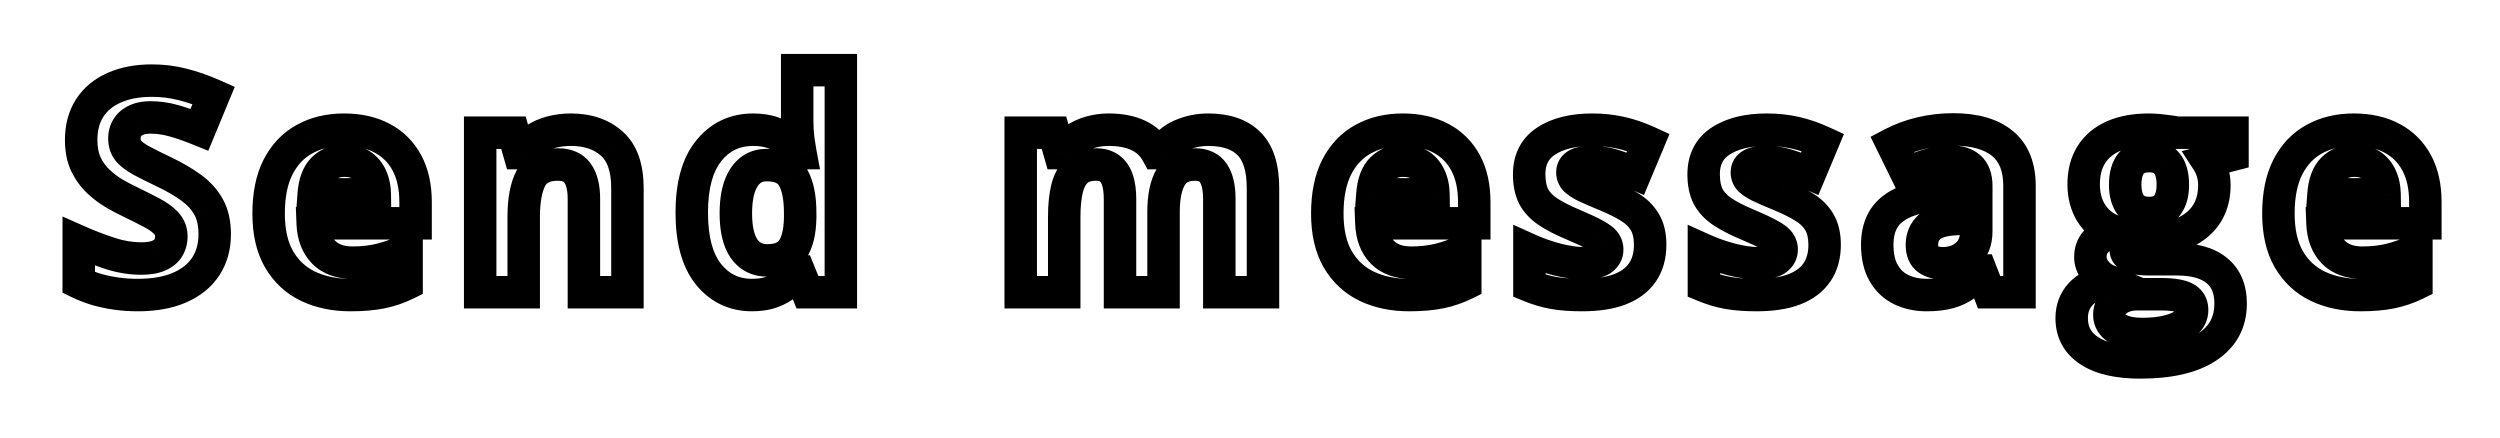 <svg width="154" height="27" viewBox="0 0 154 27" fill="none" xmlns="http://www.w3.org/2000/svg">
<g filter="url(#filter0_d_167_529)">
<path d="M13.226 10.432C13.226 11.193 13.042 11.855 12.673 12.418C12.303 12.98 11.764 13.414 11.056 13.719C10.352 14.023 9.497 14.176 8.489 14.176C8.044 14.176 7.607 14.146 7.179 14.088C6.758 14.029 6.35 13.944 5.958 13.833C5.571 13.716 5.202 13.572 4.85 13.402V10.871C5.46 11.141 6.093 11.384 6.749 11.601C7.405 11.817 8.055 11.926 8.7 11.926C9.145 11.926 9.503 11.867 9.772 11.75C10.048 11.633 10.247 11.472 10.37 11.267C10.493 11.062 10.555 10.827 10.555 10.563C10.555 10.241 10.446 9.966 10.229 9.737C10.012 9.509 9.714 9.295 9.333 9.096C8.958 8.896 8.533 8.683 8.058 8.454C7.76 8.313 7.434 8.144 7.083 7.944C6.731 7.739 6.397 7.49 6.081 7.197C5.764 6.904 5.504 6.55 5.299 6.134C5.099 5.712 5 5.208 5 4.622C5 3.854 5.176 3.198 5.527 2.653C5.879 2.108 6.38 1.692 7.03 1.405C7.686 1.112 8.46 0.966 9.35 0.966C10.018 0.966 10.654 1.045 11.258 1.203C11.867 1.355 12.503 1.578 13.165 1.871L12.286 3.989C11.694 3.749 11.164 3.564 10.695 3.436C10.226 3.301 9.749 3.233 9.262 3.233C8.923 3.233 8.633 3.289 8.392 3.4C8.152 3.506 7.971 3.658 7.847 3.857C7.724 4.051 7.663 4.276 7.663 4.534C7.663 4.839 7.751 5.097 7.927 5.308C8.108 5.513 8.378 5.712 8.735 5.905C9.098 6.099 9.55 6.324 10.089 6.582C10.745 6.893 11.305 7.218 11.767 7.558C12.236 7.892 12.597 8.287 12.848 8.744C13.1 9.195 13.226 9.758 13.226 10.432ZM21.196 3.989C22.105 3.989 22.887 4.165 23.543 4.517C24.199 4.862 24.706 5.366 25.064 6.028C25.421 6.69 25.6 7.499 25.6 8.454V9.755H19.263C19.292 10.511 19.518 11.105 19.939 11.539C20.367 11.967 20.959 12.181 21.715 12.181C22.342 12.181 22.916 12.116 23.438 11.987C23.959 11.858 24.495 11.665 25.046 11.407V13.481C24.56 13.722 24.05 13.898 23.517 14.009C22.989 14.12 22.348 14.176 21.592 14.176C20.607 14.176 19.734 13.994 18.973 13.631C18.217 13.268 17.622 12.714 17.189 11.97C16.761 11.226 16.547 10.288 16.547 9.157C16.547 8.009 16.74 7.054 17.127 6.292C17.52 5.524 18.064 4.95 18.762 4.569C19.459 4.183 20.27 3.989 21.196 3.989ZM21.214 5.896C20.692 5.896 20.259 6.063 19.913 6.397C19.573 6.731 19.377 7.256 19.324 7.971H23.086C23.08 7.572 23.007 7.218 22.866 6.907C22.731 6.597 22.526 6.351 22.251 6.169C21.981 5.987 21.636 5.896 21.214 5.896ZM35.16 3.989C36.209 3.989 37.053 4.276 37.692 4.851C38.33 5.419 38.65 6.333 38.65 7.593V14H35.969V8.261C35.969 7.558 35.84 7.027 35.582 6.67C35.33 6.312 34.932 6.134 34.387 6.134C33.567 6.134 33.007 6.412 32.708 6.969C32.409 7.525 32.26 8.328 32.26 9.377V14H29.579V4.174H31.627L31.988 5.431H32.137C32.348 5.091 32.609 4.815 32.919 4.604C33.236 4.394 33.584 4.238 33.965 4.139C34.352 4.039 34.75 3.989 35.16 3.989ZM46.321 14.176C45.225 14.176 44.331 13.748 43.64 12.893C42.955 12.031 42.612 10.769 42.612 9.104C42.612 7.423 42.96 6.151 43.658 5.29C44.355 4.423 45.266 3.989 46.391 3.989C46.86 3.989 47.273 4.054 47.63 4.183C47.988 4.312 48.295 4.484 48.553 4.701C48.817 4.918 49.039 5.161 49.221 5.431H49.309C49.274 5.243 49.23 4.968 49.177 4.604C49.13 4.235 49.107 3.857 49.107 3.471V0.324H51.796V14H49.74L49.221 12.726H49.107C48.937 12.995 48.723 13.241 48.465 13.464C48.213 13.681 47.911 13.854 47.56 13.982C47.208 14.111 46.795 14.176 46.321 14.176ZM47.261 12.04C47.994 12.04 48.509 11.823 48.808 11.39C49.113 10.95 49.274 10.291 49.291 9.412V9.122C49.291 8.167 49.145 7.438 48.852 6.934C48.559 6.424 48.014 6.169 47.217 6.169C46.625 6.169 46.163 6.424 45.828 6.934C45.495 7.443 45.328 8.179 45.328 9.14C45.328 10.101 45.495 10.824 45.828 11.31C46.168 11.797 46.646 12.04 47.261 12.04ZM74.416 3.989C75.529 3.989 76.37 4.276 76.938 4.851C77.513 5.419 77.8 6.333 77.8 7.593V14H75.11V8.261C75.11 7.558 74.99 7.027 74.75 6.67C74.51 6.312 74.138 6.134 73.634 6.134C72.925 6.134 72.421 6.389 72.122 6.898C71.823 7.402 71.674 8.126 71.674 9.069V14H68.993V8.261C68.993 7.792 68.94 7.399 68.835 7.083C68.729 6.767 68.568 6.529 68.351 6.371C68.135 6.213 67.856 6.134 67.516 6.134C67.018 6.134 66.626 6.26 66.339 6.512C66.057 6.758 65.855 7.124 65.732 7.61C65.615 8.091 65.556 8.68 65.556 9.377V14H62.876V4.174H64.924L65.284 5.431H65.433C65.633 5.091 65.882 4.815 66.18 4.604C66.485 4.394 66.819 4.238 67.182 4.139C67.546 4.039 67.915 3.989 68.29 3.989C69.01 3.989 69.62 4.106 70.118 4.341C70.622 4.575 71.009 4.938 71.278 5.431H71.515C71.808 4.927 72.222 4.561 72.755 4.332C73.294 4.104 73.847 3.989 74.416 3.989ZM86.411 3.989C87.319 3.989 88.102 4.165 88.758 4.517C89.414 4.862 89.921 5.366 90.278 6.028C90.636 6.69 90.814 7.499 90.814 8.454V9.755H84.478C84.507 10.511 84.732 11.105 85.154 11.539C85.582 11.967 86.174 12.181 86.93 12.181C87.557 12.181 88.131 12.116 88.652 11.987C89.174 11.858 89.71 11.665 90.261 11.407V13.481C89.774 13.722 89.265 13.898 88.731 14.009C88.204 14.12 87.562 14.176 86.807 14.176C85.822 14.176 84.949 13.994 84.188 13.631C83.432 13.268 82.837 12.714 82.403 11.97C81.976 11.226 81.762 10.288 81.762 9.157C81.762 8.009 81.955 7.054 82.342 6.292C82.734 5.524 83.279 4.95 83.977 4.569C84.674 4.183 85.485 3.989 86.411 3.989ZM86.429 5.896C85.907 5.896 85.474 6.063 85.128 6.397C84.788 6.731 84.592 7.256 84.539 7.971H88.301C88.295 7.572 88.222 7.218 88.081 6.907C87.946 6.597 87.741 6.351 87.466 6.169C87.196 5.987 86.851 5.896 86.429 5.896ZM101.65 11.082C101.65 11.75 101.491 12.315 101.175 12.778C100.864 13.235 100.399 13.584 99.778 13.824C99.156 14.059 98.383 14.176 97.457 14.176C96.772 14.176 96.183 14.132 95.691 14.044C95.204 13.956 94.712 13.81 94.214 13.604V11.39C94.747 11.63 95.319 11.829 95.928 11.987C96.543 12.14 97.082 12.216 97.545 12.216C98.067 12.216 98.439 12.14 98.661 11.987C98.89 11.829 99.004 11.624 99.004 11.372C99.004 11.208 98.957 11.062 98.864 10.933C98.776 10.798 98.582 10.648 98.283 10.484C97.985 10.315 97.516 10.095 96.877 9.825C96.262 9.567 95.755 9.307 95.357 9.043C94.964 8.779 94.671 8.469 94.478 8.111C94.29 7.748 94.197 7.288 94.197 6.731C94.197 5.823 94.548 5.141 95.251 4.684C95.96 4.221 96.906 3.989 98.09 3.989C98.699 3.989 99.279 4.051 99.83 4.174C100.387 4.297 100.958 4.493 101.544 4.763L100.736 6.696C100.249 6.485 99.789 6.312 99.356 6.178C98.928 6.043 98.491 5.976 98.046 5.976C97.653 5.976 97.358 6.028 97.158 6.134C96.959 6.239 96.86 6.4 96.86 6.617C96.86 6.775 96.909 6.916 97.009 7.039C97.114 7.162 97.314 7.3 97.607 7.452C97.906 7.599 98.342 7.789 98.916 8.023C99.473 8.252 99.956 8.492 100.366 8.744C100.777 8.99 101.093 9.298 101.316 9.667C101.538 10.03 101.65 10.502 101.65 11.082ZM112.397 11.082C112.397 11.75 112.239 12.315 111.922 12.778C111.612 13.235 111.146 13.584 110.525 13.824C109.904 14.059 109.13 14.176 108.204 14.176C107.519 14.176 106.93 14.132 106.438 14.044C105.952 13.956 105.459 13.81 104.961 13.604V11.39C105.495 11.63 106.066 11.829 106.675 11.987C107.29 12.14 107.829 12.216 108.292 12.216C108.814 12.216 109.186 12.14 109.409 11.987C109.637 11.829 109.751 11.624 109.751 11.372C109.751 11.208 109.704 11.062 109.611 10.933C109.523 10.798 109.329 10.648 109.031 10.484C108.732 10.315 108.263 10.095 107.624 9.825C107.009 9.567 106.502 9.307 106.104 9.043C105.711 8.779 105.418 8.469 105.225 8.111C105.037 7.748 104.944 7.288 104.944 6.731C104.944 5.823 105.295 5.141 105.998 4.684C106.707 4.221 107.654 3.989 108.837 3.989C109.447 3.989 110.027 4.051 110.578 4.174C111.134 4.297 111.705 4.493 112.291 4.763L111.483 6.696C110.996 6.485 110.537 6.312 110.103 6.178C109.675 6.043 109.239 5.976 108.793 5.976C108.401 5.976 108.105 6.028 107.906 6.134C107.706 6.239 107.607 6.4 107.607 6.617C107.607 6.775 107.657 6.916 107.756 7.039C107.862 7.162 108.061 7.3 108.354 7.452C108.653 7.599 109.089 7.789 109.663 8.023C110.22 8.252 110.704 8.492 111.114 8.744C111.524 8.99 111.84 9.298 112.063 9.667C112.286 10.03 112.397 10.502 112.397 11.082ZM120.314 3.972C121.632 3.972 122.643 4.259 123.346 4.833C124.049 5.407 124.401 6.28 124.401 7.452V14H122.529L122.01 12.664H121.94C121.659 13.016 121.372 13.303 121.079 13.525C120.786 13.748 120.449 13.912 120.068 14.018C119.687 14.123 119.224 14.176 118.679 14.176C118.099 14.176 117.578 14.065 117.115 13.842C116.658 13.619 116.297 13.279 116.034 12.822C115.77 12.359 115.638 11.773 115.638 11.065C115.638 10.021 116.004 9.254 116.737 8.762C117.469 8.264 118.568 7.988 120.033 7.936L121.738 7.883V7.452C121.738 6.937 121.603 6.559 121.334 6.318C121.064 6.078 120.689 5.958 120.209 5.958C119.734 5.958 119.268 6.025 118.811 6.16C118.354 6.295 117.897 6.465 117.44 6.67L116.552 4.859C117.074 4.584 117.657 4.367 118.301 4.209C118.952 4.051 119.623 3.972 120.314 3.972ZM121.738 9.447L120.701 9.482C119.834 9.506 119.23 9.661 118.89 9.948C118.556 10.235 118.389 10.613 118.389 11.082C118.389 11.492 118.509 11.785 118.75 11.961C118.99 12.131 119.303 12.216 119.69 12.216C120.264 12.216 120.748 12.046 121.14 11.706C121.539 11.366 121.738 10.883 121.738 10.256V9.447ZM131.844 18.324C130.472 18.324 129.424 18.084 128.697 17.604C127.976 17.129 127.616 16.461 127.616 15.6C127.616 15.008 127.801 14.513 128.17 14.114C128.539 13.716 129.081 13.432 129.796 13.262C129.52 13.145 129.28 12.954 129.075 12.69C128.87 12.421 128.767 12.137 128.767 11.838C128.767 11.463 128.876 11.152 129.093 10.906C129.309 10.654 129.623 10.408 130.033 10.168C129.517 9.945 129.107 9.588 128.803 9.096C128.504 8.604 128.354 8.023 128.354 7.355C128.354 6.641 128.51 6.034 128.82 5.536C129.137 5.032 129.594 4.648 130.191 4.385C130.795 4.121 131.527 3.989 132.388 3.989C132.57 3.989 132.781 4.001 133.021 4.024C133.262 4.048 133.481 4.074 133.68 4.104C133.886 4.133 134.023 4.156 134.094 4.174H137.521V5.536L135.983 5.932C136.124 6.148 136.229 6.38 136.3 6.626C136.37 6.872 136.405 7.133 136.405 7.408C136.405 8.463 136.036 9.286 135.298 9.878C134.565 10.464 133.546 10.757 132.239 10.757C131.929 10.739 131.636 10.716 131.36 10.687C131.225 10.792 131.123 10.903 131.053 11.021C130.982 11.138 130.947 11.261 130.947 11.39C130.947 11.519 131 11.627 131.105 11.715C131.217 11.797 131.381 11.861 131.597 11.908C131.82 11.949 132.096 11.97 132.424 11.97H134.094C135.172 11.97 135.992 12.201 136.554 12.664C137.123 13.127 137.407 13.807 137.407 14.703C137.407 15.852 136.927 16.742 135.966 17.375C135.011 18.008 133.637 18.324 131.844 18.324ZM131.958 16.575C132.596 16.575 133.144 16.514 133.601 16.391C134.064 16.273 134.419 16.104 134.665 15.881C134.911 15.664 135.034 15.403 135.034 15.099C135.034 14.852 134.961 14.656 134.814 14.51C134.674 14.369 134.457 14.27 134.164 14.211C133.877 14.152 133.508 14.123 133.056 14.123H131.668C131.34 14.123 131.044 14.176 130.78 14.281C130.522 14.387 130.317 14.533 130.165 14.721C130.012 14.914 129.936 15.137 129.936 15.389C129.936 15.758 130.112 16.048 130.464 16.259C130.821 16.47 131.319 16.575 131.958 16.575ZM132.388 9.122C132.892 9.122 133.262 8.967 133.496 8.656C133.73 8.346 133.847 7.924 133.847 7.391C133.847 6.799 133.724 6.356 133.478 6.063C133.238 5.765 132.875 5.615 132.388 5.615C131.896 5.615 131.527 5.765 131.281 6.063C131.035 6.356 130.912 6.799 130.912 7.391C130.912 7.924 131.032 8.346 131.272 8.656C131.518 8.967 131.89 9.122 132.388 9.122ZM144.999 3.989C145.907 3.989 146.689 4.165 147.346 4.517C148.002 4.862 148.509 5.366 148.866 6.028C149.224 6.69 149.402 7.499 149.402 8.454V9.755H143.065C143.095 10.511 143.32 11.105 143.742 11.539C144.17 11.967 144.762 12.181 145.518 12.181C146.145 12.181 146.719 12.116 147.24 11.987C147.762 11.858 148.298 11.665 148.849 11.407V13.481C148.362 13.722 147.853 13.898 147.319 14.009C146.792 14.12 146.15 14.176 145.395 14.176C144.41 14.176 143.537 13.994 142.775 13.631C142.02 13.268 141.425 12.714 140.991 11.97C140.563 11.226 140.35 10.288 140.35 9.157C140.35 8.009 140.543 7.054 140.93 6.292C141.322 5.524 141.867 4.95 142.564 4.569C143.262 4.183 144.073 3.989 144.999 3.989ZM145.017 5.896C144.495 5.896 144.062 6.063 143.716 6.397C143.376 6.731 143.18 7.256 143.127 7.971H146.889C146.883 7.572 146.81 7.218 146.669 6.907C146.534 6.597 146.329 6.351 146.054 6.169C145.784 5.987 145.438 5.896 145.017 5.896Z" fill="white"/>
<path d="M11.056 13.719L10.661 12.8L10.658 12.801L11.056 13.719ZM7.179 14.088L7.042 15.078L7.044 15.079L7.179 14.088ZM5.958 13.833L5.668 14.79L5.676 14.793L5.685 14.795L5.958 13.833ZM4.85 13.402H3.85V14.03L4.415 14.303L4.85 13.402ZM4.85 10.871L5.255 9.957L3.85 9.335V10.871H4.85ZM9.772 11.75L9.381 10.83L9.374 10.833L9.772 11.75ZM9.333 9.096L8.864 9.979L8.869 9.982L9.333 9.096ZM8.058 8.454L8.492 7.553L8.484 7.549L8.058 8.454ZM7.083 7.944L6.579 8.808L6.59 8.814L7.083 7.944ZM5.299 6.134L4.394 6.561L4.398 6.568L4.402 6.576L5.299 6.134ZM7.03 1.405L7.434 2.32L7.438 2.318L7.03 1.405ZM11.258 1.203L11.004 2.171L11.015 2.173L11.258 1.203ZM13.165 1.871L14.088 2.254L14.463 1.352L13.569 0.957L13.165 1.871ZM12.286 3.989L11.91 4.916L12.829 5.289L13.21 4.373L12.286 3.989ZM10.695 3.436L10.419 4.397L10.43 4.4L10.695 3.436ZM8.392 3.4L8.794 4.316L8.804 4.312L8.813 4.308L8.392 3.4ZM7.847 3.857L8.691 4.394L8.698 4.383L7.847 3.857ZM7.927 5.308L7.158 5.948L7.168 5.959L7.178 5.971L7.927 5.308ZM8.735 5.905L8.259 6.785L8.265 6.788L8.735 5.905ZM10.089 6.582L9.657 7.484L9.661 7.486L10.089 6.582ZM11.767 7.558L11.176 8.364L11.181 8.368L11.187 8.372L11.767 7.558ZM12.848 8.744L11.973 9.227L11.975 9.232L12.848 8.744ZM12.226 10.432C12.226 11.025 12.085 11.491 11.837 11.869L13.509 12.967C13.998 12.22 14.226 11.362 14.226 10.432H12.226ZM11.837 11.869C11.59 12.245 11.217 12.561 10.661 12.8L11.45 14.637C12.312 14.267 13.017 13.716 13.509 12.967L11.837 11.869ZM10.658 12.801C10.113 13.037 9.401 13.176 8.489 13.176V15.176C9.593 15.176 10.592 15.01 11.453 14.636L10.658 12.801ZM8.489 13.176C8.088 13.176 7.697 13.149 7.315 13.097L7.044 15.079C7.518 15.144 8 15.176 8.489 15.176V13.176ZM7.317 13.097C6.939 13.045 6.577 12.969 6.231 12.871L5.685 14.795C6.124 14.919 6.576 15.014 7.042 15.078L7.317 13.097ZM6.248 12.876C5.909 12.773 5.589 12.649 5.286 12.502L4.415 14.303C4.815 14.496 5.233 14.658 5.668 14.79L6.248 12.876ZM5.85 13.402V10.871H3.85V13.402H5.85ZM4.446 11.786C5.086 12.069 5.749 12.323 6.435 12.55L7.063 10.651C6.436 10.444 5.833 10.213 5.255 9.957L4.446 11.786ZM6.435 12.55C7.185 12.798 7.941 12.926 8.7 12.926V10.926C8.169 10.926 7.625 10.837 7.063 10.651L6.435 12.55ZM8.7 12.926C9.219 12.926 9.728 12.86 10.171 12.667L9.374 10.833C9.278 10.875 9.072 10.926 8.7 10.926V12.926ZM10.164 12.67C10.584 12.491 10.971 12.208 11.227 11.781L9.512 10.752C9.515 10.747 9.514 10.752 9.499 10.764C9.483 10.777 9.447 10.802 9.381 10.83L10.164 12.67ZM11.227 11.781C11.453 11.405 11.555 10.989 11.555 10.563H9.554C9.554 10.665 9.533 10.718 9.512 10.752L11.227 11.781ZM11.555 10.563C11.555 9.992 11.352 9.468 10.955 9.049L9.504 10.426C9.54 10.464 9.554 10.491 9.554 10.563H11.555ZM10.955 9.049C10.64 8.717 10.242 8.443 9.796 8.21L8.869 9.982C9.186 10.147 9.385 10.3 9.504 10.426L10.955 9.049ZM9.802 8.213C9.413 8.006 8.976 7.786 8.492 7.553L7.625 9.355C8.09 9.579 8.503 9.787 8.864 9.979L9.802 8.213ZM8.484 7.549C8.213 7.421 7.91 7.264 7.576 7.074L6.59 8.814C6.959 9.023 7.307 9.205 7.633 9.359L8.484 7.549ZM7.587 7.081C7.302 6.914 7.026 6.71 6.76 6.463L5.401 7.931C5.768 8.271 6.161 8.564 6.579 8.808L7.587 7.081ZM6.76 6.463C6.54 6.26 6.351 6.006 6.196 5.692L4.402 6.576C4.657 7.093 4.989 7.549 5.401 7.931L6.76 6.463ZM6.203 5.707C6.081 5.448 6 5.097 6 4.622H4C4 5.319 4.118 5.976 4.394 6.561L6.203 5.707ZM6 4.622C6 4.011 6.138 3.551 6.367 3.195L4.687 2.111C4.213 2.845 4 3.698 4 4.622H6ZM6.367 3.195C6.603 2.83 6.944 2.536 7.434 2.32L6.626 0.49C5.815 0.849 5.154 1.386 4.687 2.111L6.367 3.195ZM7.438 2.318C7.939 2.095 8.568 1.966 9.35 1.966V-0.034C8.352 -0.034 7.434 0.13 6.622 0.492L7.438 2.318ZM9.35 1.966C9.939 1.966 10.489 2.035 11.004 2.17L11.511 0.236C10.819 0.054 10.098 -0.034 9.35 -0.034V1.966ZM11.015 2.173C11.561 2.31 12.143 2.512 12.76 2.786L13.569 0.957C12.863 0.644 12.173 0.401 11.5 0.233L11.015 2.173ZM12.241 1.488L11.362 3.606L13.21 4.373L14.088 2.254L12.241 1.488ZM12.662 3.063C12.045 2.812 11.476 2.613 10.96 2.471L10.43 4.4C10.851 4.516 11.344 4.686 11.91 4.916L12.662 3.063ZM10.971 2.474C10.413 2.314 9.843 2.233 9.262 2.233V4.233C9.655 4.233 10.04 4.288 10.419 4.397L10.971 2.474ZM9.262 2.233C8.817 2.233 8.376 2.306 7.972 2.493L8.813 4.308C8.89 4.272 9.028 4.233 9.262 4.233V2.233ZM7.99 2.485C7.588 2.662 7.239 2.94 6.997 3.332L8.698 4.383C8.702 4.377 8.717 4.35 8.794 4.316L7.99 2.485ZM7.004 3.321C6.766 3.694 6.663 4.111 6.663 4.534H8.663C8.663 4.442 8.683 4.408 8.691 4.394L7.004 3.321ZM6.663 4.534C6.663 5.045 6.816 5.537 7.158 5.948L8.695 4.667C8.685 4.656 8.663 4.632 8.663 4.534H6.663ZM7.178 5.971C7.465 6.295 7.844 6.56 8.259 6.785L9.211 5.026C8.911 4.864 8.751 4.731 8.675 4.645L7.178 5.971ZM8.265 6.788C8.645 6.99 9.11 7.223 9.657 7.484L10.52 5.68C9.989 5.426 9.551 5.207 9.205 5.023L8.265 6.788ZM9.661 7.486C10.274 7.776 10.775 8.07 11.176 8.364L12.359 6.752C11.834 6.366 11.216 6.009 10.516 5.678L9.661 7.486ZM11.187 8.372C11.546 8.628 11.8 8.914 11.973 9.227L13.724 8.261C13.393 7.66 12.926 7.155 12.348 6.743L11.187 8.372ZM11.975 9.232C12.123 9.495 12.226 9.878 12.226 10.432H14.226C14.226 9.638 14.078 8.895 13.722 8.257L11.975 9.232ZM23.543 4.517L23.071 5.398L23.077 5.401L23.543 4.517ZM25.6 9.755V10.755H26.6V9.755H25.6ZM19.263 9.755V8.755H18.223L18.263 9.794L19.263 9.755ZM19.939 11.539L19.223 12.236L19.232 12.246L19.939 11.539ZM25.046 11.407H26.046V9.835L24.622 10.502L25.046 11.407ZM25.046 13.481L25.489 14.378L26.046 14.103V13.481H25.046ZM23.517 14.009L23.312 13.03L23.31 13.03L23.517 14.009ZM18.973 13.631L18.54 14.532L18.542 14.534L18.973 13.631ZM17.189 11.97L16.322 12.468L16.324 12.473L17.189 11.97ZM17.127 6.292L16.237 5.837L16.235 5.839L17.127 6.292ZM18.762 4.569L19.241 5.447L19.247 5.444L18.762 4.569ZM19.913 6.397L19.218 5.678L19.212 5.684L19.913 6.397ZM19.324 7.971L18.327 7.897L18.248 8.971H19.324V7.971ZM23.086 7.971V8.971H24.101L24.086 7.956L23.086 7.971ZM22.866 6.907L21.949 7.305L21.952 7.313L21.955 7.32L22.866 6.907ZM22.251 6.169L21.692 6.998L21.7 7.004L22.251 6.169ZM21.196 4.989C21.976 4.989 22.588 5.14 23.071 5.398L24.015 3.635C23.185 3.19 22.233 2.989 21.196 2.989V4.989ZM23.077 5.401C23.555 5.653 23.919 6.013 24.183 6.503L25.943 5.553C25.493 4.719 24.843 4.071 24.009 3.632L23.077 5.401ZM24.183 6.503C24.444 6.985 24.6 7.621 24.6 8.454H26.6C26.6 7.377 26.398 6.395 25.943 5.553L24.183 6.503ZM24.6 8.454V9.755H26.6V8.454H24.6ZM25.6 8.755H19.263V10.755H25.6V8.755ZM18.263 9.794C18.3 10.732 18.588 11.585 19.223 12.236L20.656 10.842C20.447 10.627 20.284 10.289 20.262 9.716L18.263 9.794ZM19.232 12.246C19.892 12.906 20.764 13.181 21.715 13.181V11.181C21.154 11.181 20.843 11.028 20.647 10.832L19.232 12.246ZM21.715 13.181C22.41 13.181 23.066 13.109 23.677 12.958L23.198 11.017C22.766 11.123 22.274 11.181 21.715 11.181V13.181ZM23.677 12.958C24.27 12.812 24.868 12.595 25.47 12.313L24.622 10.502C24.123 10.735 23.648 10.905 23.198 11.017L23.677 12.958ZM24.046 11.407V13.481H26.046V11.407H24.046ZM24.603 12.585C24.193 12.787 23.763 12.936 23.312 13.03L23.721 14.988C24.337 14.859 24.926 14.656 25.489 14.378L24.603 12.585ZM23.31 13.03C22.872 13.123 22.304 13.176 21.592 13.176V15.176C22.392 15.176 23.107 15.117 23.723 14.987L23.31 13.03ZM21.592 13.176C20.732 13.176 20.01 13.018 19.403 12.728L18.542 14.534C19.459 14.971 20.483 15.176 21.592 15.176V13.176ZM19.406 12.73C18.835 12.455 18.388 12.043 18.052 11.466L16.324 12.473C16.856 13.385 17.598 14.08 18.54 14.532L19.406 12.73ZM18.055 11.471C17.738 10.92 17.547 10.167 17.547 9.157H15.547C15.547 10.409 15.783 11.532 16.322 12.468L18.055 11.471ZM17.547 9.157C17.547 8.114 17.723 7.326 18.019 6.745L16.235 5.839C15.757 6.781 15.547 7.903 15.547 9.157H17.547ZM18.017 6.747C18.326 6.143 18.735 5.723 19.241 5.447L18.282 3.692C17.394 4.177 16.712 4.906 16.237 5.837L18.017 6.747ZM19.247 5.444C19.773 5.152 20.413 4.989 21.196 4.989V2.989C20.128 2.989 19.145 3.213 18.277 3.695L19.247 5.444ZM21.214 4.896C20.457 4.896 19.767 5.148 19.218 5.678L20.608 7.117C20.75 6.979 20.927 6.896 21.214 6.896V4.896ZM19.212 5.684C18.63 6.256 18.389 7.058 18.327 7.897L20.322 8.044C20.365 7.453 20.517 7.207 20.614 7.111L19.212 5.684ZM19.324 8.971H23.086V6.971H19.324V8.971ZM24.086 7.956C24.078 7.443 23.983 6.95 23.777 6.495L21.955 7.32C22.03 7.486 22.082 7.701 22.086 7.985L24.086 7.956ZM23.784 6.509C23.574 6.025 23.243 5.626 22.802 5.334L21.7 7.004C21.809 7.076 21.889 7.168 21.949 7.305L23.784 6.509ZM22.81 5.34C22.332 5.018 21.776 4.896 21.214 4.896V6.896C21.495 6.896 21.631 6.957 21.692 6.998L22.81 5.34ZM37.692 4.851L37.023 5.594L37.027 5.598L37.692 4.851ZM38.65 14V15H39.65V14H38.65ZM35.969 14H34.969V15H35.969V14ZM35.582 6.67L34.765 7.246L34.771 7.255L35.582 6.67ZM32.26 14V15H33.26V14H32.26ZM29.579 14H28.579V15H29.579V14ZM29.579 4.174V3.174H28.579V4.174H29.579ZM31.627 4.174L32.588 3.898L32.381 3.174H31.627V4.174ZM31.988 5.431L31.026 5.706L31.234 6.431H31.988V5.431ZM32.137 5.431V6.431H32.693L32.987 5.958L32.137 5.431ZM32.919 4.604L32.364 3.772L32.357 3.777L32.919 4.604ZM33.965 4.139L33.716 3.17L33.712 3.171L33.965 4.139ZM35.16 4.989C36.02 4.989 36.606 5.22 37.023 5.594L38.36 4.107C37.499 3.333 36.399 2.989 35.16 2.989V4.989ZM37.027 5.598C37.368 5.901 37.65 6.481 37.65 7.593H39.65C39.65 6.185 39.293 4.937 38.356 4.104L37.027 5.598ZM37.65 7.593V14H39.65V7.593H37.65ZM38.65 13H35.969V15H38.65V13ZM36.969 14V8.261H34.969V14H36.969ZM36.969 8.261C36.969 7.463 36.828 6.687 36.393 6.085L34.771 7.255C34.852 7.368 34.969 7.652 34.969 8.261H36.969ZM36.4 6.094C35.914 5.405 35.167 5.134 34.387 5.134V7.134C34.697 7.134 34.747 7.22 34.765 7.246L36.4 6.094ZM34.387 5.134C33.326 5.134 32.353 5.515 31.827 6.496L33.589 7.442C33.661 7.309 33.807 7.134 34.387 7.134V5.134ZM31.827 6.496C31.415 7.264 31.26 8.259 31.26 9.377H33.26C33.26 8.397 33.404 7.787 33.589 7.442L31.827 6.496ZM31.26 9.377V14H33.26V9.377H31.26ZM32.26 13H29.579V15H32.26V13ZM30.579 14V4.174H28.579V14H30.579ZM29.579 5.174H31.627V3.174H29.579V5.174ZM30.666 4.449L31.026 5.706L32.949 5.155L32.588 3.898L30.666 4.449ZM31.988 6.431H32.137V4.431H31.988V6.431ZM32.987 5.958C33.129 5.729 33.294 5.559 33.481 5.432L32.357 3.777C31.923 4.072 31.567 4.452 31.287 4.903L32.987 5.958ZM33.474 5.437C33.695 5.289 33.941 5.179 34.218 5.106L33.712 3.171C33.228 3.298 32.776 3.498 32.364 3.772L33.474 5.437ZM34.215 5.107C34.517 5.029 34.832 4.989 35.16 4.989V2.989C34.668 2.989 34.186 3.049 33.716 3.17L34.215 5.107ZM43.64 12.893L42.858 13.515L42.862 13.521L43.64 12.893ZM43.658 5.29L44.435 5.919L44.437 5.917L43.658 5.29ZM48.553 4.701L47.91 5.467L47.918 5.474L48.553 4.701ZM49.221 5.431L48.392 5.99L48.689 6.431H49.221V5.431ZM49.309 5.431V6.431H50.514L50.292 5.246L49.309 5.431ZM49.177 4.604L48.185 4.73L48.186 4.739L48.188 4.748L49.177 4.604ZM49.107 0.324V-0.676H48.107V0.324H49.107ZM51.796 0.324H52.796V-0.676H51.796V0.324ZM51.796 14V15H52.796V14H51.796ZM49.74 14L48.813 14.377L49.067 15H49.74V14ZM49.221 12.726L50.147 12.349L49.894 11.726H49.221V12.726ZM49.107 12.726V11.726H48.555L48.261 12.192L49.107 12.726ZM48.465 13.464L49.117 14.222L49.119 14.221L48.465 13.464ZM48.808 11.39L47.986 10.82L47.985 10.822L48.808 11.39ZM49.291 9.412L50.291 9.432L50.291 9.422V9.412H49.291ZM48.852 6.934L47.985 7.432L47.987 7.436L48.852 6.934ZM45.828 11.31L45.004 11.877L45.009 11.883L45.828 11.31ZM46.321 13.176C45.528 13.176 44.92 12.886 44.418 12.264L42.862 13.521C43.743 14.611 44.922 15.176 46.321 15.176V13.176ZM44.422 12.27C43.934 11.656 43.612 10.653 43.612 9.104H41.612C41.612 10.884 41.975 12.406 42.858 13.515L44.422 12.27ZM43.612 9.104C43.612 7.539 43.94 6.531 44.435 5.919L42.88 4.661C41.981 5.772 41.612 7.307 41.612 9.104H43.612ZM44.437 5.917C44.942 5.289 45.565 4.989 46.391 4.989V2.989C44.967 2.989 43.768 3.557 42.878 4.663L44.437 5.917ZM46.391 4.989C46.77 4.989 47.065 5.042 47.291 5.123L47.969 3.242C47.481 3.066 46.949 2.989 46.391 2.989V4.989ZM47.291 5.123C47.551 5.217 47.753 5.335 47.91 5.467L49.197 3.936C48.838 3.634 48.424 3.406 47.969 3.242L47.291 5.123ZM47.918 5.474C48.111 5.632 48.267 5.804 48.392 5.99L50.05 4.872C49.812 4.518 49.523 4.204 49.188 3.929L47.918 5.474ZM49.221 6.431H49.309V4.431H49.221V6.431ZM50.292 5.246C50.261 5.08 50.219 4.82 50.167 4.461L48.188 4.748C48.241 5.115 48.287 5.407 48.326 5.615L50.292 5.246ZM50.169 4.479C50.128 4.153 50.107 3.817 50.107 3.471H48.107C48.107 3.898 48.133 4.318 48.185 4.73L50.169 4.479ZM50.107 3.471V0.324H48.107V3.471H50.107ZM49.107 1.324H51.796V-0.676H49.107V1.324ZM50.796 0.324V14H52.796V0.324H50.796ZM51.796 13H49.74V15H51.796V13ZM50.666 13.623L50.147 12.349L48.295 13.102L48.813 14.377L50.666 13.623ZM49.221 11.726H49.107V13.726H49.221V11.726ZM48.261 12.192C48.147 12.373 48 12.544 47.812 12.707L49.119 14.221C49.446 13.938 49.727 13.618 49.953 13.259L48.261 12.192ZM47.813 12.706C47.663 12.835 47.469 12.951 47.216 13.043L47.904 14.921C48.354 14.756 48.764 14.526 49.117 14.222L47.813 12.706ZM47.216 13.043C46.999 13.123 46.708 13.176 46.321 13.176V15.176C46.883 15.176 47.417 15.1 47.904 14.921L47.216 13.043ZM47.261 13.04C48.183 13.04 49.079 12.759 49.631 11.957L47.985 10.822C47.94 10.887 47.804 11.04 47.261 11.04V13.04ZM49.63 11.959C50.098 11.284 50.272 10.393 50.291 9.432L48.292 9.392C48.276 10.189 48.128 10.616 47.986 10.82L49.63 11.959ZM50.291 9.412V9.122H48.291V9.412H50.291ZM50.291 9.122C50.291 8.091 50.138 7.156 49.717 6.431L47.987 7.436C48.152 7.719 48.291 8.243 48.291 9.122H50.291ZM49.719 6.435C49.186 5.508 48.228 5.169 47.217 5.169V7.169C47.8 7.169 47.932 7.34 47.985 7.432L49.719 6.435ZM47.217 5.169C46.276 5.169 45.504 5.604 44.992 6.386L46.665 7.482C46.821 7.244 46.974 7.169 47.217 7.169V5.169ZM44.992 6.386C44.506 7.127 44.328 8.087 44.328 9.14H46.328C46.328 8.27 46.483 7.76 46.665 7.482L44.992 6.386ZM44.328 9.14C44.328 10.187 44.504 11.149 45.004 11.877L46.653 10.744C46.485 10.5 46.328 10.014 46.328 9.14H44.328ZM45.009 11.883C45.544 12.649 46.334 13.04 47.261 13.04V11.04C46.958 11.04 46.793 10.945 46.648 10.738L45.009 11.883ZM76.938 4.851L76.228 5.554L76.235 5.561L76.938 4.851ZM77.8 14V15H78.8V14H77.8ZM75.11 14H74.11V15H75.11V14ZM72.122 6.898L72.982 7.409L72.985 7.404L72.122 6.898ZM71.674 14V15H72.674V14H71.674ZM68.993 14H67.993V15H68.993V14ZM66.339 6.512L66.997 7.264L66.998 7.263L66.339 6.512ZM65.732 7.61L64.763 7.365L64.761 7.373L65.732 7.61ZM65.556 14V15H66.556V14H65.556ZM62.876 14H61.876V15H62.876V14ZM62.876 4.174V3.174H61.876V4.174H62.876ZM64.924 4.174L65.885 3.898L65.677 3.174H64.924V4.174ZM65.284 5.431L64.323 5.706L64.53 6.431H65.284V5.431ZM65.433 5.431V6.431H66.006L66.296 5.936L65.433 5.431ZM66.18 4.604L65.611 3.782L65.604 3.788L66.18 4.604ZM70.118 4.341L69.692 5.246L69.696 5.248L70.118 4.341ZM71.278 5.431L70.401 5.911L70.686 6.431H71.278V5.431ZM71.515 5.431V6.431H72.091L72.38 5.933L71.515 5.431ZM72.755 4.332L72.364 3.411L72.361 3.413L72.755 4.332ZM74.416 4.989C75.365 4.989 75.909 5.232 76.228 5.554L77.649 4.147C76.831 3.321 75.693 2.989 74.416 2.989V4.989ZM76.235 5.561C76.536 5.86 76.8 6.455 76.8 7.593H78.8C78.8 6.211 78.489 4.978 77.642 4.14L76.235 5.561ZM76.8 7.593V14H78.8V7.593H76.8ZM77.8 13H75.11V15H77.8V13ZM76.11 14V8.261H74.11V14H76.11ZM76.11 8.261C76.11 7.473 75.981 6.709 75.58 6.112L73.92 7.228C73.999 7.346 74.11 7.642 74.11 8.261H76.11ZM75.58 6.112C75.12 5.428 74.405 5.134 73.634 5.134V7.134C73.768 7.134 73.833 7.158 73.858 7.169C73.876 7.178 73.895 7.19 73.92 7.228L75.58 6.112ZM73.634 5.134C72.653 5.134 71.776 5.511 71.259 6.393L72.985 7.404C73.065 7.266 73.196 7.134 73.634 7.134V5.134ZM71.262 6.388C70.832 7.114 70.674 8.045 70.674 9.069H72.674C72.674 8.207 72.815 7.691 72.982 7.409L71.262 6.388ZM70.674 9.069V14H72.674V9.069H70.674ZM71.674 13H68.993V15H71.674V13ZM69.993 14V8.261H67.993V14H69.993ZM69.993 8.261C69.993 7.725 69.934 7.217 69.783 6.767L67.886 7.399C67.947 7.582 67.993 7.859 67.993 8.261H69.993ZM69.783 6.767C69.628 6.302 69.362 5.871 68.941 5.563L67.762 7.179C67.774 7.188 67.83 7.232 67.886 7.399L69.783 6.767ZM68.941 5.563C68.512 5.25 68.011 5.134 67.516 5.134V7.134C67.701 7.134 67.757 7.175 67.762 7.179L68.941 5.563ZM67.516 5.134C66.851 5.134 66.198 5.304 65.679 5.76L66.998 7.263C67.053 7.215 67.186 7.134 67.516 7.134V5.134ZM65.68 5.759C65.202 6.178 64.919 6.748 64.763 7.365L66.702 7.856C66.792 7.5 66.913 7.338 66.997 7.264L65.68 5.759ZM64.761 7.373C64.619 7.956 64.556 8.63 64.556 9.377H66.556C66.556 8.73 66.611 8.226 66.704 7.847L64.761 7.373ZM64.556 9.377V14H66.556V9.377H64.556ZM65.556 13H62.876V15H65.556V13ZM63.876 14V4.174H61.876V14H63.876ZM62.876 5.174H64.924V3.174H62.876V5.174ZM63.962 4.449L64.323 5.706L66.245 5.155L65.885 3.898L63.962 4.449ZM65.284 6.431H65.433V4.431H65.284V6.431ZM66.296 5.936C66.429 5.71 66.584 5.544 66.757 5.421L65.604 3.788C65.18 4.087 64.836 4.472 64.571 4.925L66.296 5.936ZM66.75 5.427C66.96 5.281 67.191 5.173 67.447 5.103L66.918 3.174C66.448 3.303 66.01 3.506 65.611 3.782L66.75 5.427ZM67.447 5.103C67.724 5.027 68.005 4.989 68.29 4.989V2.989C67.825 2.989 67.367 3.051 66.918 3.174L67.447 5.103ZM68.29 4.989C68.907 4.989 69.362 5.09 69.692 5.246L70.544 3.436C69.878 3.123 69.114 2.989 68.29 2.989V4.989ZM69.696 5.248C70.005 5.391 70.233 5.604 70.401 5.911L72.155 4.95C71.784 4.273 71.239 3.759 70.54 3.434L69.696 5.248ZM71.278 6.431H71.515V4.431H71.278V6.431ZM72.38 5.933C72.565 5.614 72.814 5.395 73.149 5.251L72.361 3.413C71.629 3.727 71.051 4.239 70.651 4.928L72.38 5.933ZM73.145 5.253C73.564 5.075 73.986 4.989 74.416 4.989V2.989C73.709 2.989 73.023 3.132 72.364 3.411L73.145 5.253ZM88.758 4.517L88.286 5.398L88.292 5.401L88.758 4.517ZM90.814 9.755V10.755H91.814V9.755H90.814ZM84.478 9.755V8.755H83.438L83.478 9.794L84.478 9.755ZM85.154 11.539L84.438 12.236L84.447 12.246L85.154 11.539ZM90.261 11.407H91.261V9.835L89.837 10.502L90.261 11.407ZM90.261 13.481L90.704 14.378L91.261 14.103V13.481H90.261ZM88.731 14.009L88.527 13.03L88.525 13.03L88.731 14.009ZM84.188 13.631L83.754 14.532L83.757 14.534L84.188 13.631ZM82.403 11.97L81.536 12.468L81.539 12.473L82.403 11.97ZM82.342 6.292L81.451 5.837L81.45 5.839L82.342 6.292ZM83.977 4.569L84.456 5.447L84.462 5.444L83.977 4.569ZM85.128 6.397L84.433 5.678L84.427 5.684L85.128 6.397ZM84.539 7.971L83.542 7.897L83.463 8.971H84.539V7.971ZM88.301 7.971V8.971H89.316L89.301 7.956L88.301 7.971ZM88.081 6.907L87.164 7.305L87.167 7.313L87.17 7.32L88.081 6.907ZM87.466 6.169L86.907 6.998L86.915 7.004L87.466 6.169ZM86.411 4.989C87.19 4.989 87.803 5.14 88.286 5.398L89.23 3.635C88.4 3.19 87.448 2.989 86.411 2.989V4.989ZM88.292 5.401C88.77 5.653 89.134 6.013 89.398 6.503L91.158 5.553C90.708 4.719 90.058 4.071 89.224 3.632L88.292 5.401ZM89.398 6.503C89.659 6.985 89.814 7.621 89.814 8.454H91.814C91.814 7.377 91.613 6.395 91.158 5.553L89.398 6.503ZM89.814 8.454V9.755H91.814V8.454H89.814ZM90.814 8.755H84.478V10.755H90.814V8.755ZM83.478 9.794C83.515 10.732 83.803 11.585 84.438 12.236L85.871 10.842C85.662 10.627 85.499 10.289 85.477 9.716L83.478 9.794ZM84.447 12.246C85.107 12.906 85.978 13.181 86.93 13.181V11.181C86.369 11.181 86.057 11.028 85.861 10.832L84.447 12.246ZM86.93 13.181C87.624 13.181 88.281 13.109 88.892 12.958L88.412 11.017C87.981 11.123 87.489 11.181 86.93 11.181V13.181ZM88.892 12.958C89.485 12.812 90.082 12.595 90.685 12.313L89.837 10.502C89.338 10.735 88.863 10.905 88.412 11.017L88.892 12.958ZM89.261 11.407V13.481H91.261V11.407H89.261ZM89.818 12.585C89.408 12.787 88.978 12.936 88.527 13.03L88.936 14.988C89.551 14.859 90.141 14.656 90.704 14.378L89.818 12.585ZM88.525 13.03C88.087 13.123 87.519 13.176 86.807 13.176V15.176C87.606 15.176 88.322 15.117 88.938 14.987L88.525 13.03ZM86.807 13.176C85.947 13.176 85.225 13.018 84.618 12.728L83.757 14.534C84.674 14.971 85.698 15.176 86.807 15.176V13.176ZM84.621 12.73C84.05 12.455 83.603 12.043 83.267 11.466L81.539 12.473C82.071 13.385 82.813 14.08 83.754 14.532L84.621 12.73ZM83.27 11.471C82.953 10.92 82.762 10.167 82.762 9.157H80.762C80.762 10.409 80.998 11.532 81.536 12.468L83.27 11.471ZM82.762 9.157C82.762 8.114 82.938 7.326 83.234 6.745L81.45 5.839C80.972 6.781 80.762 7.903 80.762 9.157H82.762ZM83.232 6.747C83.541 6.143 83.95 5.723 84.456 5.447L83.497 3.692C82.609 4.177 81.927 4.906 81.451 5.837L83.232 6.747ZM84.462 5.444C84.988 5.152 85.627 4.989 86.411 4.989V2.989C85.343 2.989 84.36 3.213 83.492 3.695L84.462 5.444ZM86.429 4.896C85.672 4.896 84.982 5.148 84.433 5.678L85.823 7.117C85.965 6.979 86.142 6.896 86.429 6.896V4.896ZM84.427 5.684C83.845 6.256 83.604 7.058 83.542 7.897L85.536 8.044C85.58 7.453 85.731 7.207 85.829 7.111L84.427 5.684ZM84.539 8.971H88.301V6.971H84.539V8.971ZM89.301 7.956C89.293 7.443 89.198 6.95 88.992 6.495L87.17 7.32C87.245 7.486 87.297 7.701 87.301 7.985L89.301 7.956ZM88.998 6.509C88.788 6.025 88.458 5.626 88.016 5.334L86.915 7.004C87.024 7.076 87.104 7.168 87.164 7.305L88.998 6.509ZM88.025 5.34C87.547 5.018 86.991 4.896 86.429 4.896V6.896C86.71 6.896 86.845 6.957 86.907 6.998L88.025 5.34ZM101.175 12.778L100.349 12.214L100.348 12.216L101.175 12.778ZM99.778 13.824L100.131 14.76L100.138 14.757L99.778 13.824ZM95.691 14.044L95.513 15.028L95.515 15.028L95.691 14.044ZM94.214 13.604H93.214V14.274L93.833 14.529L94.214 13.604ZM94.214 11.39L94.625 10.478L93.214 9.842V11.39H94.214ZM95.928 11.987L95.677 12.955L95.688 12.958L95.928 11.987ZM98.661 11.987L99.226 12.813L99.231 12.809L98.661 11.987ZM98.864 10.933L98.026 11.479L98.04 11.5L98.055 11.521L98.864 10.933ZM98.283 10.484L97.789 11.354L97.796 11.357L97.802 11.361L98.283 10.484ZM96.877 9.825L97.266 8.904L97.264 8.903L96.877 9.825ZM95.357 9.043L94.799 9.873L94.805 9.877L95.357 9.043ZM94.478 8.111L93.589 8.57L93.594 8.579L93.598 8.587L94.478 8.111ZM95.251 4.684L95.796 5.522L95.798 5.521L95.251 4.684ZM99.83 4.174L99.612 5.15L99.614 5.15L99.83 4.174ZM101.544 4.763L102.467 5.149L102.839 4.258L101.962 3.854L101.544 4.763ZM100.736 6.696L100.338 7.614L101.267 8.017L101.658 7.082L100.736 6.696ZM99.356 6.178L99.055 7.132L99.059 7.133L99.356 6.178ZM97.009 7.039L96.232 7.668L96.241 7.679L96.25 7.69L97.009 7.039ZM97.607 7.452L97.145 8.339L97.156 8.345L97.166 8.35L97.607 7.452ZM98.916 8.023L99.296 7.098L99.294 7.098L98.916 8.023ZM100.366 8.744L99.843 9.596L99.852 9.602L100.366 8.744ZM101.316 9.667L100.459 10.184L100.463 10.19L101.316 9.667ZM100.65 11.082C100.65 11.588 100.532 11.947 100.349 12.214L102.001 13.343C102.451 12.684 102.65 11.912 102.65 11.082H100.65ZM100.348 12.216C100.173 12.473 99.888 12.709 99.417 12.892L100.138 14.757C100.909 14.459 101.556 13.997 102.002 13.34L100.348 12.216ZM99.424 12.889C98.951 13.067 98.306 13.176 97.457 13.176V15.176C98.46 15.176 99.362 15.05 100.131 14.76L99.424 12.889ZM97.457 13.176C96.811 13.176 96.284 13.134 95.866 13.059L95.515 15.028C96.082 15.13 96.733 15.176 97.457 15.176V13.176ZM95.868 13.06C95.458 12.986 95.033 12.86 94.595 12.68L93.833 14.529C94.391 14.759 94.951 14.927 95.513 15.028L95.868 13.06ZM95.214 13.604V11.39H93.214V13.604H95.214ZM93.803 12.301C94.392 12.566 95.017 12.784 95.677 12.955L96.179 11.019C95.62 10.874 95.103 10.693 94.625 10.478L93.803 12.301ZM95.688 12.958C96.355 13.123 96.978 13.216 97.545 13.216V11.216C97.187 11.216 96.732 11.156 96.168 11.017L95.688 12.958ZM97.545 13.216C98.11 13.216 98.742 13.144 99.226 12.813L98.097 11.162C98.13 11.139 98.12 11.158 98.015 11.179C97.914 11.2 97.761 11.216 97.545 11.216V13.216ZM99.231 12.809C99.696 12.487 100.004 11.99 100.004 11.372H98.004C98.004 11.341 98.013 11.285 98.045 11.228C98.075 11.175 98.104 11.157 98.092 11.165L99.231 12.809ZM100.004 11.372C100.004 11.003 99.894 10.65 99.672 10.344L98.055 11.521C98.041 11.502 98.027 11.476 98.016 11.444C98.006 11.412 98.004 11.387 98.004 11.372H100.004ZM99.701 10.386C99.468 10.029 99.081 9.781 98.765 9.608L97.802 11.361C97.922 11.427 97.998 11.477 98.041 11.511C98.062 11.527 98.069 11.534 98.067 11.532C98.066 11.531 98.048 11.513 98.026 11.479L99.701 10.386ZM98.778 9.615C98.426 9.415 97.912 9.177 97.266 8.904L96.488 10.746C97.119 11.013 97.543 11.214 97.789 11.354L98.778 9.615ZM97.264 8.903C96.685 8.661 96.239 8.428 95.909 8.209L94.805 9.877C95.271 10.186 95.838 10.474 96.491 10.748L97.264 8.903ZM95.914 8.213C95.634 8.025 95.462 7.829 95.357 7.636L93.598 8.587C93.88 9.109 94.294 9.534 94.799 9.873L95.914 8.213ZM95.366 7.653C95.274 7.473 95.197 7.183 95.197 6.731H93.197C93.197 7.393 93.307 8.023 93.589 8.57L95.366 7.653ZM95.197 6.731C95.197 6.128 95.404 5.777 95.796 5.522L94.706 3.845C93.692 4.504 93.197 5.518 93.197 6.731H95.197ZM95.798 5.521C96.292 5.199 97.026 4.989 98.09 4.989V2.989C96.787 2.989 95.629 3.243 94.704 3.846L95.798 5.521ZM98.09 4.989C98.632 4.989 99.138 5.044 99.612 5.15L100.048 3.198C99.421 3.058 98.767 2.989 98.09 2.989V4.989ZM99.614 5.15C100.093 5.256 100.597 5.428 101.126 5.671L101.962 3.854C101.32 3.559 100.681 3.338 100.046 3.197L99.614 5.15ZM100.622 4.377L99.813 6.31L101.658 7.082L102.467 5.149L100.622 4.377ZM101.133 5.779C100.619 5.556 100.126 5.37 99.653 5.223L99.059 7.133C99.453 7.255 99.879 7.415 100.338 7.614L101.133 5.779ZM99.656 5.224C99.132 5.059 98.594 4.976 98.046 4.976V6.976C98.389 6.976 98.724 7.027 99.055 7.132L99.656 5.224ZM98.046 4.976C97.595 4.976 97.104 5.031 96.691 5.25L97.626 7.018C97.609 7.026 97.627 7.013 97.705 7C97.781 6.986 97.892 6.976 98.046 6.976V4.976ZM96.691 5.25C96.464 5.37 96.243 5.55 96.084 5.808C95.923 6.068 95.86 6.35 95.86 6.617H97.86C97.86 6.667 97.846 6.76 97.785 6.86C97.725 6.957 97.654 7.003 97.626 7.018L96.691 5.25ZM95.86 6.617C95.86 7.005 95.988 7.367 96.232 7.668L97.786 6.41C97.803 6.431 97.824 6.464 97.84 6.507C97.855 6.551 97.86 6.589 97.86 6.617H95.86ZM96.25 7.69C96.487 7.966 96.832 8.176 97.145 8.339L98.068 6.565C97.946 6.502 97.862 6.45 97.806 6.412C97.746 6.37 97.745 6.361 97.768 6.388L96.25 7.69ZM97.166 8.35C97.496 8.512 97.958 8.712 98.538 8.949L99.294 7.098C98.726 6.866 98.315 6.686 98.047 6.554L97.166 8.35ZM98.536 8.949C99.055 9.161 99.488 9.378 99.843 9.596L100.89 7.892C100.424 7.606 99.891 7.342 99.296 7.098L98.536 8.949ZM99.852 9.602C100.138 9.773 100.33 9.969 100.459 10.184L102.172 9.15C101.856 8.627 101.416 8.207 100.881 7.887L99.852 9.602ZM100.463 10.19C100.56 10.348 100.65 10.622 100.65 11.082H102.65C102.65 10.382 102.516 9.712 102.168 9.144L100.463 10.19ZM111.922 12.778L111.097 12.214L111.095 12.216L111.922 12.778ZM110.525 13.824L110.878 14.76L110.886 14.757L110.525 13.824ZM106.438 14.044L106.26 15.028L106.262 15.028L106.438 14.044ZM104.961 13.604H103.961V14.274L104.581 14.529L104.961 13.604ZM104.961 11.39L105.372 10.478L103.961 9.842V11.39H104.961ZM106.675 11.987L106.424 12.955L106.435 12.958L106.675 11.987ZM109.409 11.987L109.973 12.813L109.978 12.809L109.409 11.987ZM109.611 10.933L108.773 11.479L108.787 11.5L108.802 11.521L109.611 10.933ZM109.031 10.484L108.536 11.354L108.543 11.357L108.549 11.361L109.031 10.484ZM107.624 9.825L108.013 8.904L108.011 8.903L107.624 9.825ZM106.104 9.043L105.546 9.873L105.552 9.877L106.104 9.043ZM105.225 8.111L104.336 8.57L104.341 8.579L104.345 8.587L105.225 8.111ZM105.998 4.684L106.543 5.522L106.545 5.521L105.998 4.684ZM110.578 4.174L110.36 5.15L110.362 5.15L110.578 4.174ZM112.291 4.763L113.214 5.149L113.586 4.258L112.709 3.854L112.291 4.763ZM111.483 6.696L111.085 7.614L112.014 8.017L112.405 7.082L111.483 6.696ZM110.103 6.178L109.802 7.132L109.806 7.133L110.103 6.178ZM107.756 7.039L106.979 7.668L106.988 7.679L106.997 7.69L107.756 7.039ZM108.354 7.452L107.893 8.339L107.903 8.345L107.914 8.35L108.354 7.452ZM109.663 8.023L110.043 7.098L110.041 7.098L109.663 8.023ZM111.114 8.744L110.59 9.596L110.599 9.602L111.114 8.744ZM112.063 9.667L111.207 10.184L111.21 10.19L112.063 9.667ZM111.397 11.082C111.397 11.588 111.279 11.947 111.097 12.214L112.748 13.343C113.198 12.684 113.397 11.912 113.397 11.082H111.397ZM111.095 12.216C110.921 12.473 110.635 12.709 110.164 12.892L110.886 14.757C111.657 14.459 112.303 13.997 112.749 13.34L111.095 12.216ZM110.172 12.889C109.698 13.067 109.054 13.176 108.204 13.176V15.176C109.207 15.176 110.109 15.05 110.878 14.76L110.172 12.889ZM108.204 13.176C107.558 13.176 107.031 13.134 106.614 13.059L106.262 15.028C106.829 15.13 107.48 15.176 108.204 15.176V13.176ZM106.616 13.06C106.205 12.986 105.781 12.86 105.342 12.68L104.581 14.529C105.138 14.759 105.698 14.927 106.26 15.028L106.616 13.06ZM105.961 13.604V11.39H103.961V13.604H105.961ZM104.551 12.301C105.139 12.566 105.764 12.784 106.424 12.955L106.926 11.019C106.368 10.874 105.85 10.693 105.372 10.478L104.551 12.301ZM106.435 12.958C107.102 13.123 107.725 13.216 108.292 13.216V11.216C107.934 11.216 107.479 11.156 106.916 11.017L106.435 12.958ZM108.292 13.216C108.857 13.216 109.489 13.144 109.973 12.813L108.844 11.162C108.878 11.139 108.867 11.158 108.762 11.179C108.661 11.2 108.509 11.216 108.292 11.216V13.216ZM109.978 12.809C110.444 12.487 110.751 11.99 110.751 11.372H108.751C108.751 11.341 108.76 11.285 108.792 11.228C108.822 11.175 108.851 11.157 108.839 11.165L109.978 12.809ZM110.751 11.372C110.751 11.003 110.641 10.65 110.419 10.344L108.802 11.521C108.788 11.502 108.774 11.476 108.764 11.444C108.754 11.412 108.751 11.387 108.751 11.372H110.751ZM110.448 10.386C110.215 10.029 109.828 9.781 109.512 9.608L108.549 11.361C108.67 11.427 108.745 11.477 108.788 11.511C108.809 11.527 108.816 11.534 108.814 11.532C108.813 11.531 108.796 11.513 108.773 11.479L110.448 10.386ZM109.525 9.615C109.173 9.415 108.66 9.177 108.013 8.904L107.236 10.746C107.867 11.013 108.291 11.214 108.536 11.354L109.525 9.615ZM108.011 8.903C107.433 8.661 106.986 8.428 106.656 8.209L105.552 9.877C106.019 10.186 106.586 10.474 107.238 10.748L108.011 8.903ZM106.661 8.213C106.381 8.025 106.209 7.829 106.105 7.636L104.345 8.587C104.628 9.109 105.041 9.534 105.546 9.873L106.661 8.213ZM106.114 7.653C106.021 7.473 105.944 7.183 105.944 6.731H103.944C103.944 7.393 104.054 8.023 104.336 8.57L106.114 7.653ZM105.944 6.731C105.944 6.128 106.151 5.777 106.543 5.522L105.453 3.845C104.44 4.504 103.944 5.518 103.944 6.731H105.944ZM106.545 5.521C107.039 5.199 107.774 4.989 108.837 4.989V2.989C107.534 2.989 106.376 3.243 105.452 3.846L106.545 5.521ZM108.837 4.989C109.379 4.989 109.886 5.044 110.36 5.15L110.796 3.198C110.168 3.058 109.514 2.989 108.837 2.989V4.989ZM110.362 5.15C110.84 5.256 111.344 5.428 111.873 5.671L112.709 3.854C112.067 3.559 111.428 3.338 110.793 3.197L110.362 5.15ZM111.369 4.377L110.56 6.31L112.405 7.082L113.214 5.149L111.369 4.377ZM111.881 5.779C111.367 5.556 110.873 5.37 110.4 5.223L109.806 7.133C110.2 7.255 110.626 7.415 111.085 7.614L111.881 5.779ZM110.403 5.224C109.879 5.059 109.341 4.976 108.793 4.976V6.976C109.136 6.976 109.471 7.027 109.802 7.132L110.403 5.224ZM108.793 4.976C108.342 4.976 107.852 5.031 107.438 5.25L108.374 7.018C108.357 7.026 108.375 7.013 108.452 7C108.528 6.986 108.639 6.976 108.793 6.976V4.976ZM107.438 5.25C107.211 5.37 106.991 5.55 106.831 5.808C106.67 6.068 106.607 6.35 106.607 6.617H108.607C108.607 6.667 108.593 6.76 108.532 6.86C108.472 6.957 108.401 7.003 108.374 7.018L107.438 5.25ZM106.607 6.617C106.607 7.005 106.735 7.367 106.979 7.668L108.533 6.41C108.551 6.431 108.572 6.464 108.587 6.507C108.602 6.551 108.607 6.589 108.607 6.617H106.607ZM106.997 7.69C107.234 7.966 107.579 8.176 107.893 8.339L108.815 6.565C108.694 6.502 108.609 6.45 108.553 6.412C108.493 6.37 108.492 6.361 108.516 6.388L106.997 7.69ZM107.914 8.35C108.243 8.512 108.705 8.712 109.286 8.949L110.041 7.098C109.474 6.866 109.062 6.686 108.794 6.554L107.914 8.35ZM109.284 8.949C109.802 9.161 110.236 9.378 110.59 9.596L111.637 7.892C111.171 7.606 110.638 7.342 110.043 7.098L109.284 8.949ZM110.599 9.602C110.885 9.773 111.077 9.969 111.207 10.184L112.919 9.15C112.603 8.627 112.163 8.207 111.628 7.887L110.599 9.602ZM111.21 10.19C111.308 10.348 111.397 10.622 111.397 11.082H113.397C113.397 10.382 113.263 9.712 112.915 9.144L111.21 10.19ZM124.401 14V15H125.401V14H124.401ZM122.529 14L121.597 14.362L121.844 15H122.529V14ZM122.01 12.664L122.943 12.302L122.695 11.664H122.01V12.664ZM121.94 12.664V11.664H121.459L121.159 12.039L121.94 12.664ZM117.115 13.842L116.677 14.741L116.681 14.743L117.115 13.842ZM116.034 12.822L115.165 13.317L115.168 13.322L116.034 12.822ZM116.737 8.762L117.295 9.592L117.299 9.589L116.737 8.762ZM120.033 7.936L120.002 6.936L119.997 6.936L120.033 7.936ZM121.738 7.883L121.769 8.882L122.738 8.852V7.883H121.738ZM117.44 6.67L116.542 7.11L116.968 7.978L117.849 7.582L117.44 6.67ZM116.552 4.859L116.085 3.975L115.227 4.428L115.654 5.3L116.552 4.859ZM118.301 4.209L118.065 3.237L118.063 3.238L118.301 4.209ZM121.738 9.447H122.738V8.413L121.704 8.448L121.738 9.447ZM120.701 9.482L120.728 10.482L120.735 10.482L120.701 9.482ZM118.89 9.948L118.245 9.184L118.238 9.19L118.89 9.948ZM118.75 11.961L118.159 12.768L118.166 12.773L118.172 12.777L118.75 11.961ZM121.14 11.706L120.491 10.945L120.486 10.95L121.14 11.706ZM120.314 4.972C121.503 4.972 122.254 5.232 122.714 5.608L123.979 4.058C123.032 3.285 121.762 2.972 120.314 2.972V4.972ZM122.714 5.608C123.12 5.939 123.401 6.486 123.401 7.452H125.401C125.401 6.074 124.979 4.875 123.979 4.058L122.714 5.608ZM123.401 7.452V14H125.401V7.452H123.401ZM124.401 13H122.529V15H124.401V13ZM123.461 13.638L122.943 12.302L121.078 13.026L121.597 14.362L123.461 13.638ZM122.01 11.664H121.94V13.664H122.01V11.664ZM121.159 12.039C120.918 12.341 120.689 12.566 120.474 12.729L121.684 14.322C122.055 14.04 122.399 13.691 122.721 13.289L121.159 12.039ZM120.474 12.729C120.289 12.87 120.069 12.98 119.801 13.054L120.335 14.981C120.829 14.845 121.282 14.627 121.684 14.322L120.474 12.729ZM119.801 13.054C119.533 13.128 119.165 13.176 118.679 13.176V15.176C119.283 15.176 119.841 15.118 120.335 14.981L119.801 13.054ZM118.679 13.176C118.23 13.176 117.859 13.09 117.548 12.941L116.681 14.743C117.296 15.039 117.969 15.176 118.679 15.176V13.176ZM117.553 12.943C117.282 12.811 117.068 12.614 116.9 12.322L115.168 13.322C115.527 13.945 116.033 14.427 116.677 14.741L117.553 12.943ZM116.903 12.327C116.749 12.057 116.638 11.655 116.638 11.065H114.638C114.638 11.892 114.791 12.662 115.165 13.317L116.903 12.327ZM116.638 11.065C116.638 10.285 116.892 9.862 117.295 9.592L116.179 7.932C115.117 8.646 114.638 9.758 114.638 11.065H116.638ZM117.299 9.589C117.805 9.245 118.682 8.985 120.069 8.935L119.997 6.936C118.454 6.992 117.134 7.282 116.175 7.935L117.299 9.589ZM120.064 8.935L121.769 8.882L121.707 6.883L120.002 6.936L120.064 8.935ZM122.738 7.883V7.452H120.738V7.883H122.738ZM122.738 7.452C122.738 6.777 122.56 6.072 121.999 5.572L120.668 7.065C120.668 7.065 120.67 7.066 120.674 7.072C120.677 7.077 120.685 7.091 120.695 7.118C120.715 7.173 120.738 7.278 120.738 7.452H122.738ZM121.999 5.572C121.493 5.121 120.852 4.958 120.209 4.958V6.958C120.526 6.958 120.635 7.036 120.668 7.065L121.999 5.572ZM120.209 4.958C119.638 4.958 119.077 5.039 118.528 5.201L119.094 7.119C119.46 7.012 119.83 6.958 120.209 6.958V4.958ZM118.528 5.201C118.026 5.349 117.527 5.535 117.031 5.758L117.849 7.582C118.267 7.395 118.682 7.241 119.094 7.119L118.528 5.201ZM118.338 6.23L117.45 4.419L115.654 5.3L116.542 7.11L118.338 6.23ZM117.019 5.744C117.46 5.511 117.965 5.321 118.54 5.18L118.063 3.238C117.349 3.413 116.688 3.657 116.085 3.975L117.019 5.744ZM118.538 5.181C119.108 5.042 119.7 4.972 120.314 4.972V2.972C119.546 2.972 118.795 3.06 118.065 3.237L118.538 5.181ZM121.704 8.448L120.667 8.483L120.735 10.482L121.772 10.447L121.704 8.448ZM120.674 8.483C119.764 8.507 118.86 8.665 118.245 9.184L119.536 10.712C119.6 10.657 119.904 10.504 120.728 10.482L120.674 8.483ZM118.238 9.19C117.668 9.68 117.389 10.343 117.389 11.082H119.389C119.389 10.883 119.445 10.79 119.542 10.707L118.238 9.19ZM117.389 11.082C117.389 11.681 117.572 12.338 118.159 12.768L119.34 11.154C119.356 11.165 119.372 11.181 119.385 11.198C119.398 11.214 119.403 11.227 119.405 11.23C119.406 11.234 119.389 11.194 119.389 11.082H117.389ZM118.172 12.777C118.627 13.099 119.161 13.216 119.69 13.216V11.216C119.446 11.216 119.353 11.162 119.327 11.145L118.172 12.777ZM119.69 13.216C120.477 13.216 121.201 12.976 121.795 12.462L120.486 10.95C120.295 11.116 120.051 11.216 119.69 11.216V13.216ZM121.789 12.467C122.455 11.899 122.738 11.112 122.738 10.256H120.738C120.738 10.653 120.623 10.833 120.491 10.945L121.789 12.467ZM122.738 10.256V9.447H120.738V10.256H122.738ZM128.697 17.604L129.249 16.769L129.247 16.768L128.697 17.604ZM128.17 14.114L127.436 13.435L128.17 14.114ZM129.796 13.262L130.027 14.235L132.984 13.532L130.187 12.342L129.796 13.262ZM129.075 12.69L128.279 13.296L128.286 13.304L129.075 12.69ZM129.093 10.906L129.843 11.567L129.851 11.559L129.093 10.906ZM130.033 10.168L130.538 11.031L132.242 10.033L130.429 9.25L130.033 10.168ZM128.803 9.096L127.948 9.615L127.952 9.622L128.803 9.096ZM128.82 5.536L127.973 5.004L127.972 5.007L128.82 5.536ZM130.191 4.385L129.791 3.468L129.788 3.47L130.191 4.385ZM133.68 4.104L133.535 5.093L133.539 5.093L133.68 4.104ZM134.094 4.174L133.851 5.144L133.97 5.174H134.094V4.174ZM137.521 4.174H138.521V3.174H137.521V4.174ZM137.521 5.536L137.77 6.505L138.521 6.312V5.536H137.521ZM135.983 5.932L135.734 4.963L134.388 5.309L135.144 6.476L135.983 5.932ZM135.298 9.878L135.922 10.659L135.923 10.658L135.298 9.878ZM132.239 10.757L132.183 11.755L132.211 11.757H132.239V10.757ZM131.36 10.687L131.466 9.692L131.063 9.649L130.744 9.899L131.36 10.687ZM131.105 11.715L130.465 12.483L130.488 12.502L130.512 12.52L131.105 11.715ZM131.597 11.908L131.386 12.886L131.401 12.889L131.416 12.892L131.597 11.908ZM136.554 12.664L135.919 13.436L135.923 13.439L136.554 12.664ZM135.966 17.375L135.416 16.54L135.413 16.541L135.966 17.375ZM133.601 16.391L133.356 15.421L133.349 15.423L133.341 15.425L133.601 16.391ZM134.665 15.881L134.004 15.13L133.994 15.139L134.665 15.881ZM134.164 14.211L133.964 15.191L133.968 15.191L134.164 14.211ZM130.78 14.281L130.409 13.353L130.401 13.356L130.78 14.281ZM130.165 14.721L129.389 14.09L129.384 14.096L129.379 14.102L130.165 14.721ZM130.464 16.259L129.949 17.116L129.955 17.12L130.464 16.259ZM133.478 6.063L132.699 6.69L132.706 6.698L132.713 6.707L133.478 6.063ZM131.281 6.063L132.047 6.707L132.053 6.699L131.281 6.063ZM131.272 8.656L130.481 9.268L130.489 9.277L131.272 8.656ZM131.844 17.324C130.565 17.324 129.743 17.096 129.249 16.769L128.145 18.438C129.105 19.072 130.38 19.324 131.844 19.324V17.324ZM129.247 16.768C128.807 16.478 128.616 16.124 128.616 15.6H126.616C126.616 16.798 127.146 17.779 128.147 18.439L129.247 16.768ZM128.616 15.6C128.616 15.235 128.721 14.99 128.903 14.794L127.436 13.435C126.88 14.035 126.616 14.78 126.616 15.6H128.616ZM128.903 14.794C129.098 14.584 129.439 14.374 130.027 14.235L129.564 12.289C128.723 12.489 127.98 12.848 127.436 13.435L128.903 14.794ZM130.187 12.342C130.086 12.298 129.977 12.222 129.864 12.076L128.286 13.304C128.583 13.686 128.955 13.991 129.404 14.182L130.187 12.342ZM129.871 12.085C129.78 11.965 129.767 11.889 129.767 11.838H127.767C127.767 12.384 127.96 12.877 128.279 13.296L129.871 12.085ZM129.767 11.838C129.767 11.669 129.81 11.605 129.843 11.567L128.342 10.245C127.942 10.7 127.767 11.257 127.767 11.838H129.767ZM129.851 11.559C129.972 11.418 130.186 11.237 130.538 11.031L129.528 9.305C129.06 9.579 128.647 9.891 128.335 10.254L129.851 11.559ZM130.429 9.25C130.108 9.111 129.853 8.893 129.653 8.569L127.952 9.622C128.361 10.283 128.927 10.78 129.637 11.086L130.429 9.25ZM129.657 8.577C129.468 8.265 129.354 7.87 129.354 7.355H127.354C127.354 8.177 127.54 8.942 127.948 9.615L129.657 8.577ZM129.354 7.355C129.354 6.787 129.477 6.373 129.669 6.065L127.972 5.007C127.542 5.695 127.354 6.494 127.354 7.355H129.354ZM129.667 6.068C129.867 5.75 130.161 5.491 130.595 5.3L129.788 3.47C129.026 3.806 128.406 4.315 127.973 5.004L129.667 6.068ZM130.592 5.301C131.036 5.107 131.624 4.989 132.388 4.989V2.989C131.43 2.989 130.553 3.135 129.791 3.468L130.592 5.301ZM132.388 4.989C132.529 4.989 132.706 4.998 132.924 5.02L133.118 3.029C132.856 3.004 132.611 2.989 132.388 2.989V4.989ZM132.924 5.02C133.151 5.042 133.355 5.066 133.535 5.093L133.826 3.114C133.608 3.082 133.372 3.054 133.118 3.029L132.924 5.02ZM133.539 5.093C133.637 5.107 133.713 5.119 133.77 5.129C133.832 5.139 133.854 5.145 133.851 5.144L134.336 3.204C134.208 3.172 134.02 3.142 133.822 3.114L133.539 5.093ZM134.094 5.174H137.521V3.174H134.094V5.174ZM136.521 4.174V5.536H138.521V4.174H136.521ZM137.272 4.568L135.734 4.963L136.232 6.9L137.77 6.505L137.272 4.568ZM135.144 6.476C135.231 6.61 135.295 6.751 135.338 6.901L137.261 6.351C137.163 6.009 137.016 5.687 136.822 5.387L135.144 6.476ZM135.338 6.901C135.381 7.051 135.405 7.219 135.405 7.408H137.405C137.405 7.047 137.359 6.693 137.261 6.351L135.338 6.901ZM135.405 7.408C135.405 8.199 135.145 8.719 134.672 9.098L135.923 10.658C136.927 9.853 137.405 8.727 137.405 7.408H135.405ZM134.673 9.097C134.176 9.495 133.407 9.757 132.239 9.757V11.757C133.685 11.757 134.954 11.433 135.922 10.659L134.673 9.097ZM132.296 9.758C132 9.742 131.723 9.719 131.466 9.692L131.254 11.681C131.548 11.712 131.858 11.737 132.183 11.755L132.296 9.758ZM130.744 9.899C130.536 10.062 130.342 10.261 130.195 10.506L131.91 11.535C131.904 11.546 131.915 11.522 131.976 11.474L130.744 9.899ZM130.195 10.506C130.037 10.769 129.947 11.069 129.947 11.39H131.947C131.947 11.417 131.943 11.447 131.935 11.475C131.927 11.504 131.917 11.524 131.91 11.535L130.195 10.506ZM129.947 11.39C129.947 11.837 130.149 12.219 130.465 12.483L131.745 10.947C131.786 10.981 131.842 11.04 131.886 11.13C131.93 11.222 131.947 11.313 131.947 11.39H129.947ZM130.512 12.52C130.785 12.721 131.105 12.825 131.386 12.886L131.809 10.931C131.74 10.916 131.699 10.902 131.677 10.894C131.655 10.885 131.668 10.887 131.698 10.91L130.512 12.52ZM131.416 12.892C131.719 12.947 132.059 12.97 132.424 12.97V10.97C132.132 10.97 131.921 10.951 131.779 10.925L131.416 12.892ZM132.424 12.97H134.094V10.97H132.424V12.97ZM134.094 12.97C135.047 12.97 135.604 13.177 135.919 13.436L137.19 11.892C136.38 11.225 135.296 10.97 134.094 10.97V12.97ZM135.923 13.439C136.206 13.67 136.407 14.034 136.407 14.703H138.407C138.407 13.58 138.039 12.584 137.186 11.889L135.923 13.439ZM136.407 14.703C136.407 15.514 136.096 16.092 135.416 16.54L136.516 18.21C137.757 17.393 138.407 16.189 138.407 14.703H136.407ZM135.413 16.541C134.69 17.02 133.542 17.324 131.844 17.324V19.324C133.731 19.324 135.331 18.995 136.518 18.209L135.413 16.541ZM131.958 17.575C132.656 17.575 133.296 17.509 133.861 17.356L133.341 15.425C132.993 15.519 132.537 15.575 131.958 15.575V17.575ZM133.847 17.36C134.403 17.219 134.927 16.992 135.336 16.622L133.994 15.139C133.91 15.215 133.725 15.328 133.356 15.421L133.847 17.36ZM135.326 16.631C135.769 16.241 136.034 15.714 136.034 15.099H134.034C134.034 15.107 134.033 15.109 134.034 15.106C134.034 15.103 134.036 15.099 134.037 15.096C134.039 15.093 134.039 15.093 134.035 15.098C134.031 15.104 134.022 15.115 134.004 15.13L135.326 16.631ZM136.034 15.099C136.034 14.641 135.89 14.171 135.521 13.803L134.107 15.217C134.078 15.188 134.055 15.151 134.042 15.116C134.03 15.085 134.034 15.075 134.034 15.099H136.034ZM135.521 13.803C135.187 13.469 134.755 13.309 134.36 13.23L133.968 15.191C134.056 15.209 134.106 15.228 134.129 15.238C134.15 15.248 134.136 15.245 134.107 15.217L135.521 13.803ZM134.364 13.231C133.986 13.154 133.543 13.123 133.056 13.123V15.123C133.472 15.123 133.768 15.151 133.964 15.191L134.364 13.231ZM133.056 13.123H131.668V15.123H133.056V13.123ZM131.668 13.123C131.232 13.123 130.807 13.193 130.409 13.353L131.151 15.21C131.28 15.158 131.447 15.123 131.668 15.123V13.123ZM130.401 13.356C130.012 13.515 129.662 13.754 129.389 14.09L130.941 15.351C130.972 15.313 131.032 15.259 131.159 15.207L130.401 13.356ZM129.379 14.102C129.085 14.476 128.936 14.918 128.936 15.389H130.936C130.936 15.376 130.937 15.368 130.938 15.364C130.939 15.359 130.939 15.357 130.94 15.356C130.94 15.356 130.94 15.355 130.941 15.353C130.942 15.351 130.945 15.346 130.95 15.34L129.379 14.102ZM128.936 15.389C128.936 16.153 129.336 16.749 129.949 17.116L130.978 15.401C130.945 15.382 130.928 15.367 130.922 15.361C130.916 15.355 130.918 15.356 130.923 15.365C130.929 15.374 130.933 15.384 130.936 15.393C130.938 15.401 130.936 15.401 130.936 15.389H128.936ZM129.955 17.12C130.528 17.458 131.229 17.575 131.958 17.575V15.575C131.409 15.575 131.114 15.481 130.972 15.398L129.955 17.12ZM132.388 10.122C133.105 10.122 133.817 9.891 134.294 9.259L132.698 8.054C132.69 8.064 132.682 8.072 132.656 8.084C132.621 8.098 132.54 8.122 132.388 8.122V10.122ZM134.294 9.259C134.7 8.72 134.847 8.062 134.847 7.391H132.847C132.847 7.786 132.76 7.971 132.698 8.054L134.294 9.259ZM134.847 7.391C134.847 6.686 134.705 5.969 134.244 5.42L132.713 6.707C132.744 6.744 132.847 6.912 132.847 7.391H134.847ZM134.258 5.437C133.778 4.841 133.089 4.615 132.388 4.615V6.615C132.531 6.615 132.609 6.637 132.645 6.652C132.675 6.664 132.687 6.675 132.699 6.69L134.258 5.437ZM132.388 4.615C131.685 4.615 130.995 4.838 130.509 5.428L132.053 6.699C132.059 6.691 132.107 6.615 132.388 6.615V4.615ZM130.515 5.42C130.054 5.969 129.912 6.686 129.912 7.391H131.912C131.912 6.912 132.016 6.744 132.047 6.707L130.515 5.42ZM129.912 7.391C129.912 8.067 130.064 8.729 130.481 9.268L132.063 8.044C132 7.962 131.912 7.781 131.912 7.391H129.912ZM130.489 9.277C130.972 9.887 131.671 10.122 132.388 10.122V8.122C132.11 8.122 132.065 8.046 132.056 8.035L130.489 9.277ZM147.346 4.517L146.873 5.398L146.88 5.401L147.346 4.517ZM149.402 9.755V10.755H150.402V9.755H149.402ZM143.065 9.755V8.755H142.026L142.066 9.794L143.065 9.755ZM143.742 11.539L143.025 12.236L143.035 12.246L143.742 11.539ZM148.849 11.407H149.849V9.835L148.425 10.502L148.849 11.407ZM148.849 13.481L149.292 14.378L149.849 14.103V13.481H148.849ZM147.319 14.009L147.115 13.03L147.113 13.03L147.319 14.009ZM142.775 13.631L142.342 14.532L142.345 14.534L142.775 13.631ZM140.991 11.97L140.124 12.468L140.127 12.473L140.991 11.97ZM140.93 6.292L140.039 5.837L140.038 5.839L140.93 6.292ZM142.564 4.569L143.044 5.447L143.049 5.444L142.564 4.569ZM143.716 6.397L143.021 5.678L143.015 5.684L143.716 6.397ZM143.127 7.971L142.13 7.897L142.05 8.971H143.127V7.971ZM146.889 7.971V8.971H147.903L147.889 7.956L146.889 7.971ZM146.669 6.907L145.752 7.305L145.755 7.313L145.758 7.32L146.669 6.907ZM146.054 6.169L145.495 6.998L145.503 7.004L146.054 6.169ZM144.999 4.989C145.778 4.989 146.391 5.14 146.873 5.398L147.818 3.635C146.988 3.19 146.036 2.989 144.999 2.989V4.989ZM146.88 5.401C147.358 5.653 147.722 6.013 147.986 6.503L149.746 5.553C149.296 4.719 148.646 4.071 147.812 3.632L146.88 5.401ZM147.986 6.503C148.246 6.985 148.402 7.621 148.402 8.454H150.402C150.402 7.377 150.201 6.395 149.746 5.553L147.986 6.503ZM148.402 8.454V9.755H150.402V8.454H148.402ZM149.402 8.755H143.065V10.755H149.402V8.755ZM142.066 9.794C142.103 10.732 142.391 11.585 143.025 12.236L144.459 10.842C144.249 10.627 144.087 10.289 144.065 9.716L142.066 9.794ZM143.035 12.246C143.695 12.906 144.566 13.181 145.518 13.181V11.181C144.957 11.181 144.645 11.028 144.449 10.832L143.035 12.246ZM145.518 13.181C146.212 13.181 146.868 13.109 147.48 12.958L147 11.017C146.569 11.123 146.077 11.181 145.518 11.181V13.181ZM147.48 12.958C148.073 12.812 148.67 12.595 149.273 12.313L148.425 10.502C147.925 10.735 147.451 10.905 147 11.017L147.48 12.958ZM147.849 11.407V13.481H149.849V11.407H147.849ZM148.406 12.585C147.995 12.787 147.566 12.936 147.115 13.03L147.524 14.988C148.139 14.859 148.729 14.656 149.292 14.378L148.406 12.585ZM147.113 13.03C146.674 13.123 146.106 13.176 145.395 13.176V15.176C146.194 15.176 146.91 15.117 147.526 14.987L147.113 13.03ZM145.395 13.176C144.534 13.176 143.813 13.018 143.206 12.728L142.345 14.534C143.262 14.971 144.286 15.176 145.395 15.176V13.176ZM143.209 12.73C142.638 12.455 142.191 12.043 141.855 11.466L140.127 12.473C140.659 13.385 141.401 14.08 142.342 14.532L143.209 12.73ZM141.858 11.471C141.541 10.92 141.35 10.167 141.35 9.157H139.35C139.35 10.409 139.586 11.532 140.124 12.468L141.858 11.471ZM141.35 9.157C141.35 8.114 141.526 7.326 141.821 6.745L140.038 5.839C139.56 6.781 139.35 7.903 139.35 9.157H141.35ZM141.82 6.747C142.129 6.143 142.538 5.723 143.044 5.447L142.085 3.692C141.196 4.177 140.515 4.906 140.039 5.837L141.82 6.747ZM143.049 5.444C143.576 5.152 144.215 4.989 144.999 4.989V2.989C143.931 2.989 142.947 3.213 142.079 3.695L143.049 5.444ZM145.017 4.896C144.26 4.896 143.57 5.148 143.021 5.678L144.411 7.117C144.553 6.979 144.73 6.896 145.017 6.896V4.896ZM143.015 5.684C142.433 6.256 142.192 7.058 142.13 7.897L144.124 8.044C144.168 7.453 144.319 7.207 144.417 7.111L143.015 5.684ZM143.127 8.971H146.889V6.971H143.127V8.971ZM147.889 7.956C147.881 7.443 147.786 6.95 147.58 6.495L145.758 7.32C145.833 7.486 145.885 7.701 145.889 7.985L147.889 7.956ZM147.586 6.509C147.376 6.025 147.046 5.626 146.604 5.334L145.503 7.004C145.612 7.076 145.692 7.168 145.752 7.305L147.586 6.509ZM146.613 5.34C146.135 5.018 145.579 4.896 145.017 4.896V6.896C145.298 6.896 145.433 6.957 145.495 6.998L146.613 5.34Z" fill="black"/>
</g>
<defs>
<filter id="filter0_d_167_529" x="0.85" y="0.324" width="152.552" height="26" filterUnits="userSpaceOnUse" color-interpolation-filters="sRGB">
<feFlood flood-opacity="0" result="BackgroundImageFix"/>
<feColorMatrix in="SourceAlpha" type="matrix" values="0 0 0 0 0 0 0 0 0 0 0 0 0 0 0 0 0 0 127 0" result="hardAlpha"/>
<feOffset dy="4"/>
<feGaussianBlur stdDeviation="2"/>
<feComposite in2="hardAlpha" operator="out"/>
<feColorMatrix type="matrix" values="0 0 0 0 0 0 0 0 0 0 0 0 0 0 0 0 0 0 0.25 0"/>
<feBlend mode="normal" in2="BackgroundImageFix" result="effect1_dropShadow_167_529"/>
<feBlend mode="normal" in="SourceGraphic" in2="effect1_dropShadow_167_529" result="shape"/>
</filter>
</defs>
</svg>
